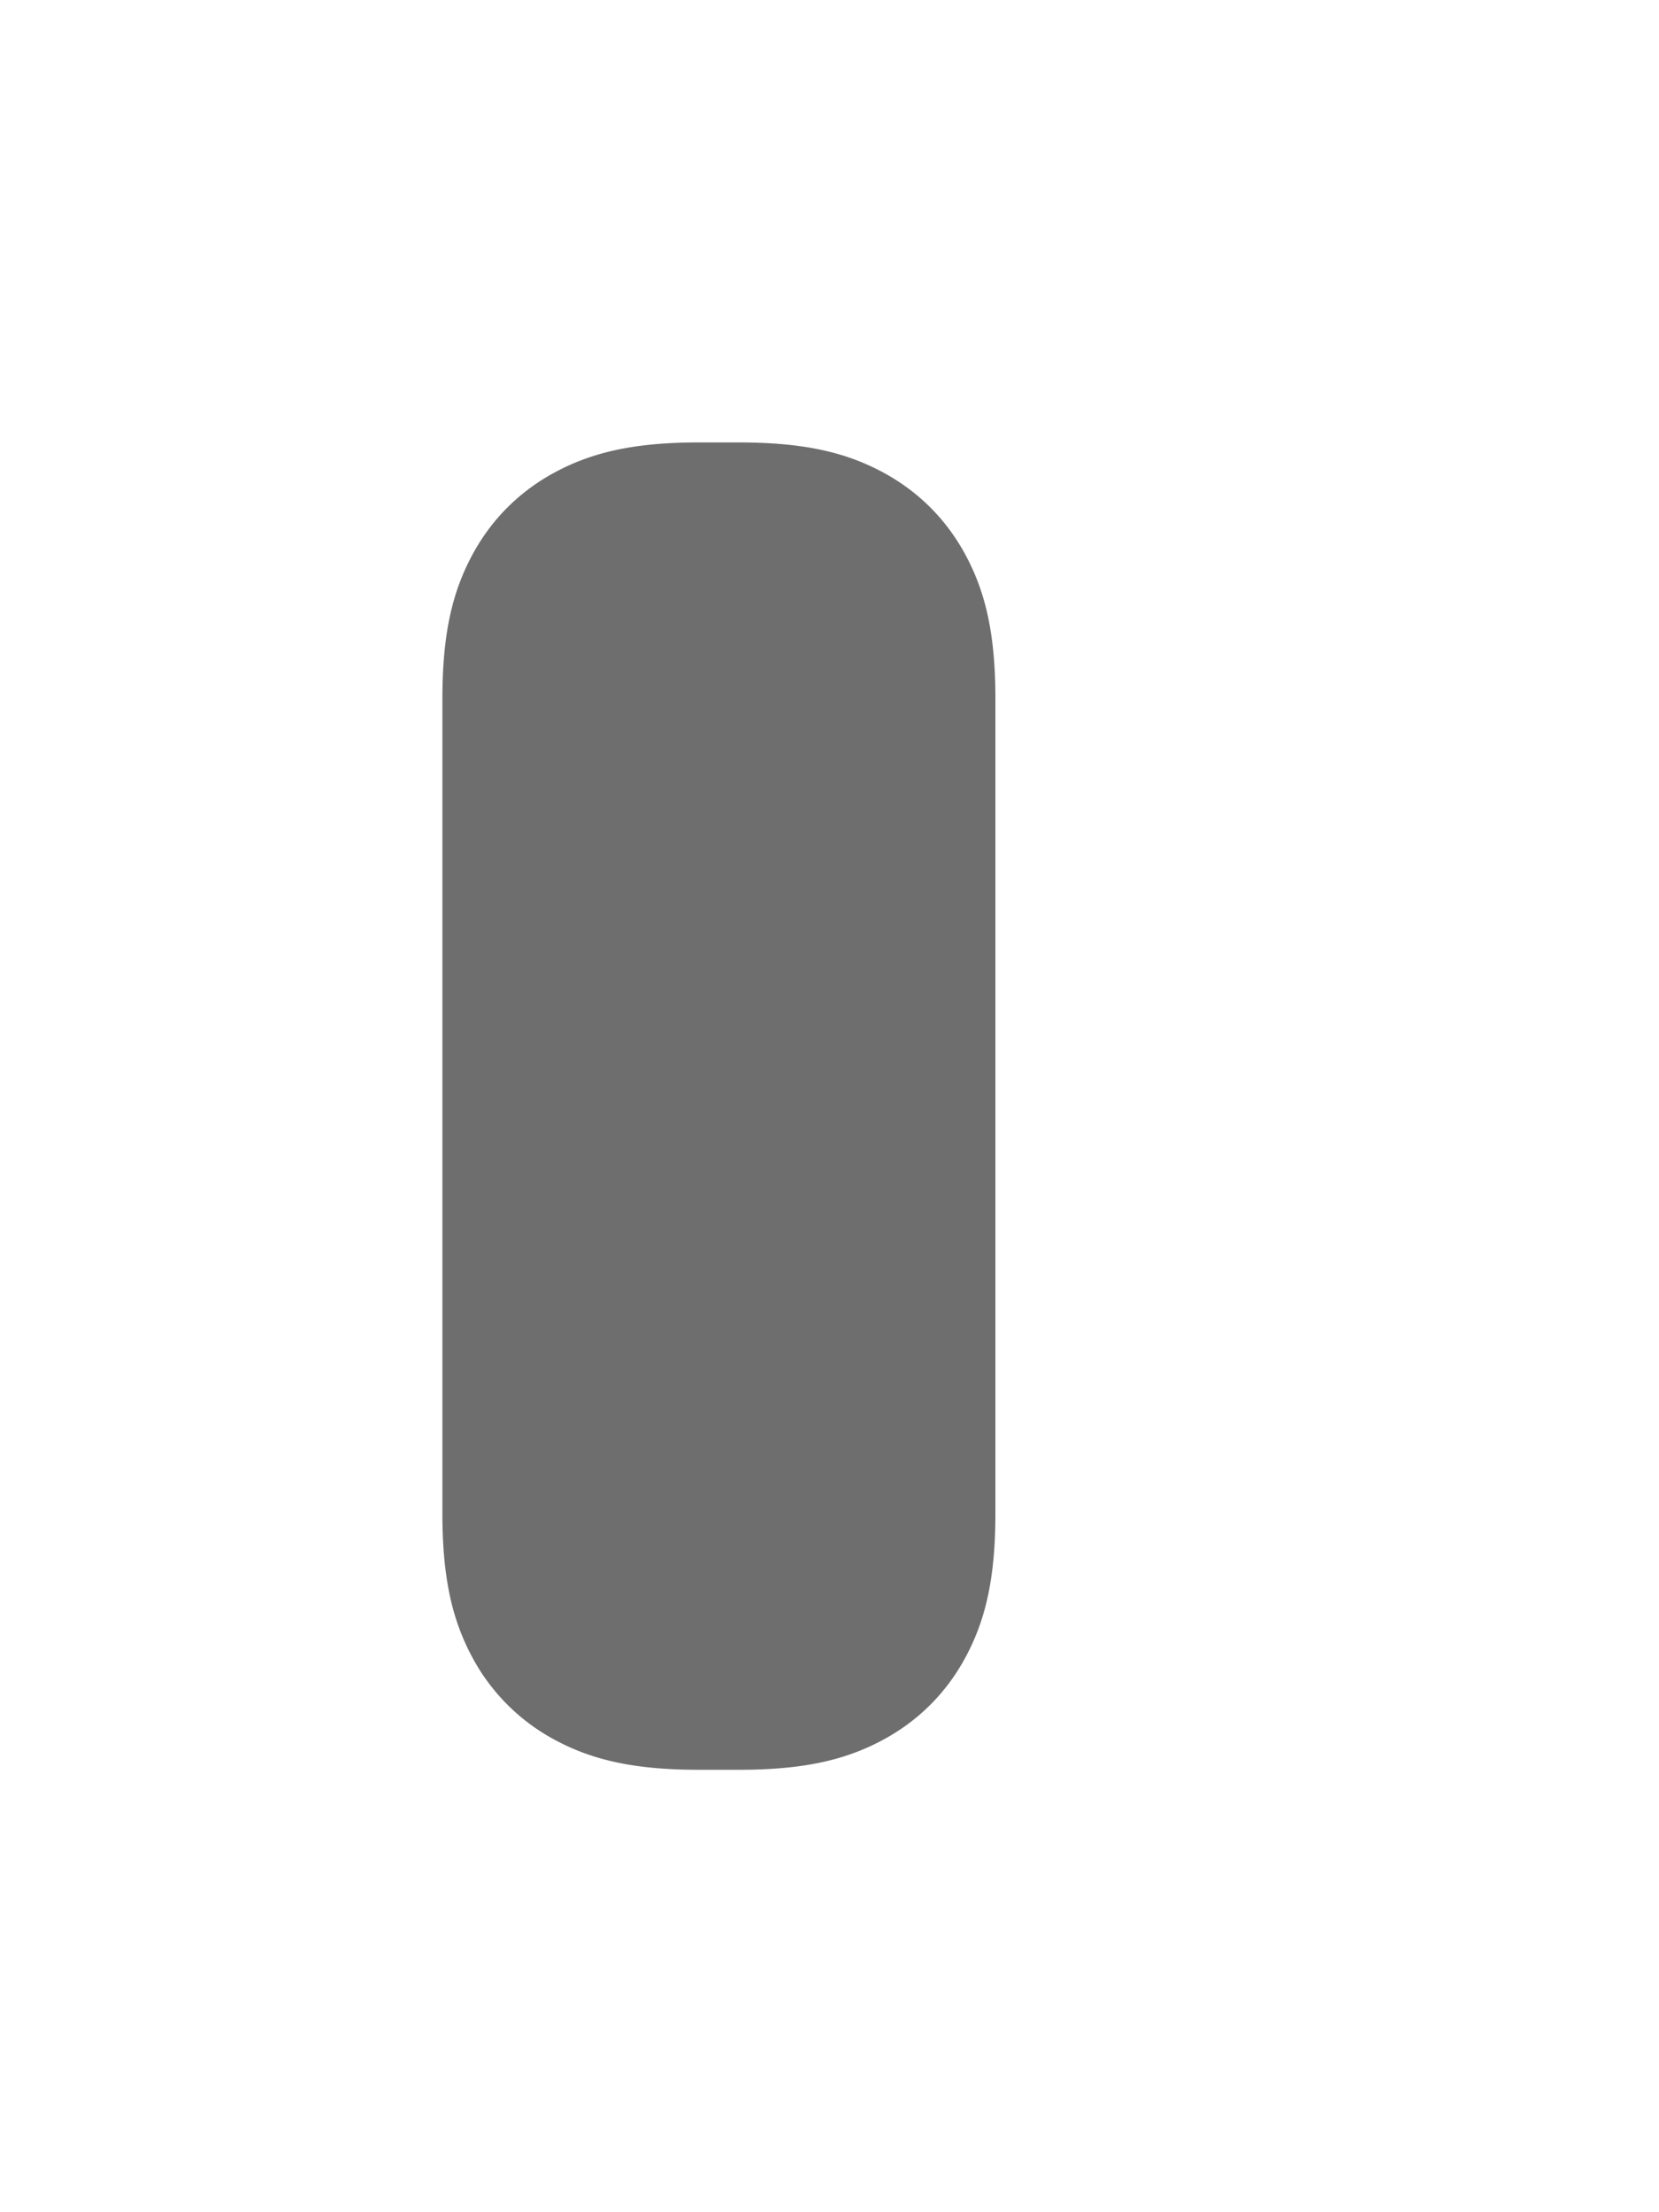 <svg width="15" height="20" viewBox="0 0 15 20" xmlns="http://www.w3.org/2000/svg"><rect width="15" height="20" fill="none"/><path d="M6.316 4h.368c.594 0 .967.093 1.293.267.326.174.582.43.756.756.174.326.267.699.267 1.293v7.368c0 .594-.093.967-.267 1.293-.174.326-.43.582-.756.756-.326.174-.699.267-1.293.267h-.368c-.594 0-.967-.093-1.293-.267a1.817 1.817 0 0 1-.756-.756C4.093 14.65 4 14.278 4 13.684V6.316c0-.594.093-.967.267-1.293.174-.326.43-.582.756-.756C5.35 4.093 5.722 4 6.316 4z" fill="#6E6E6E" fill-rule="evenodd"/></svg>